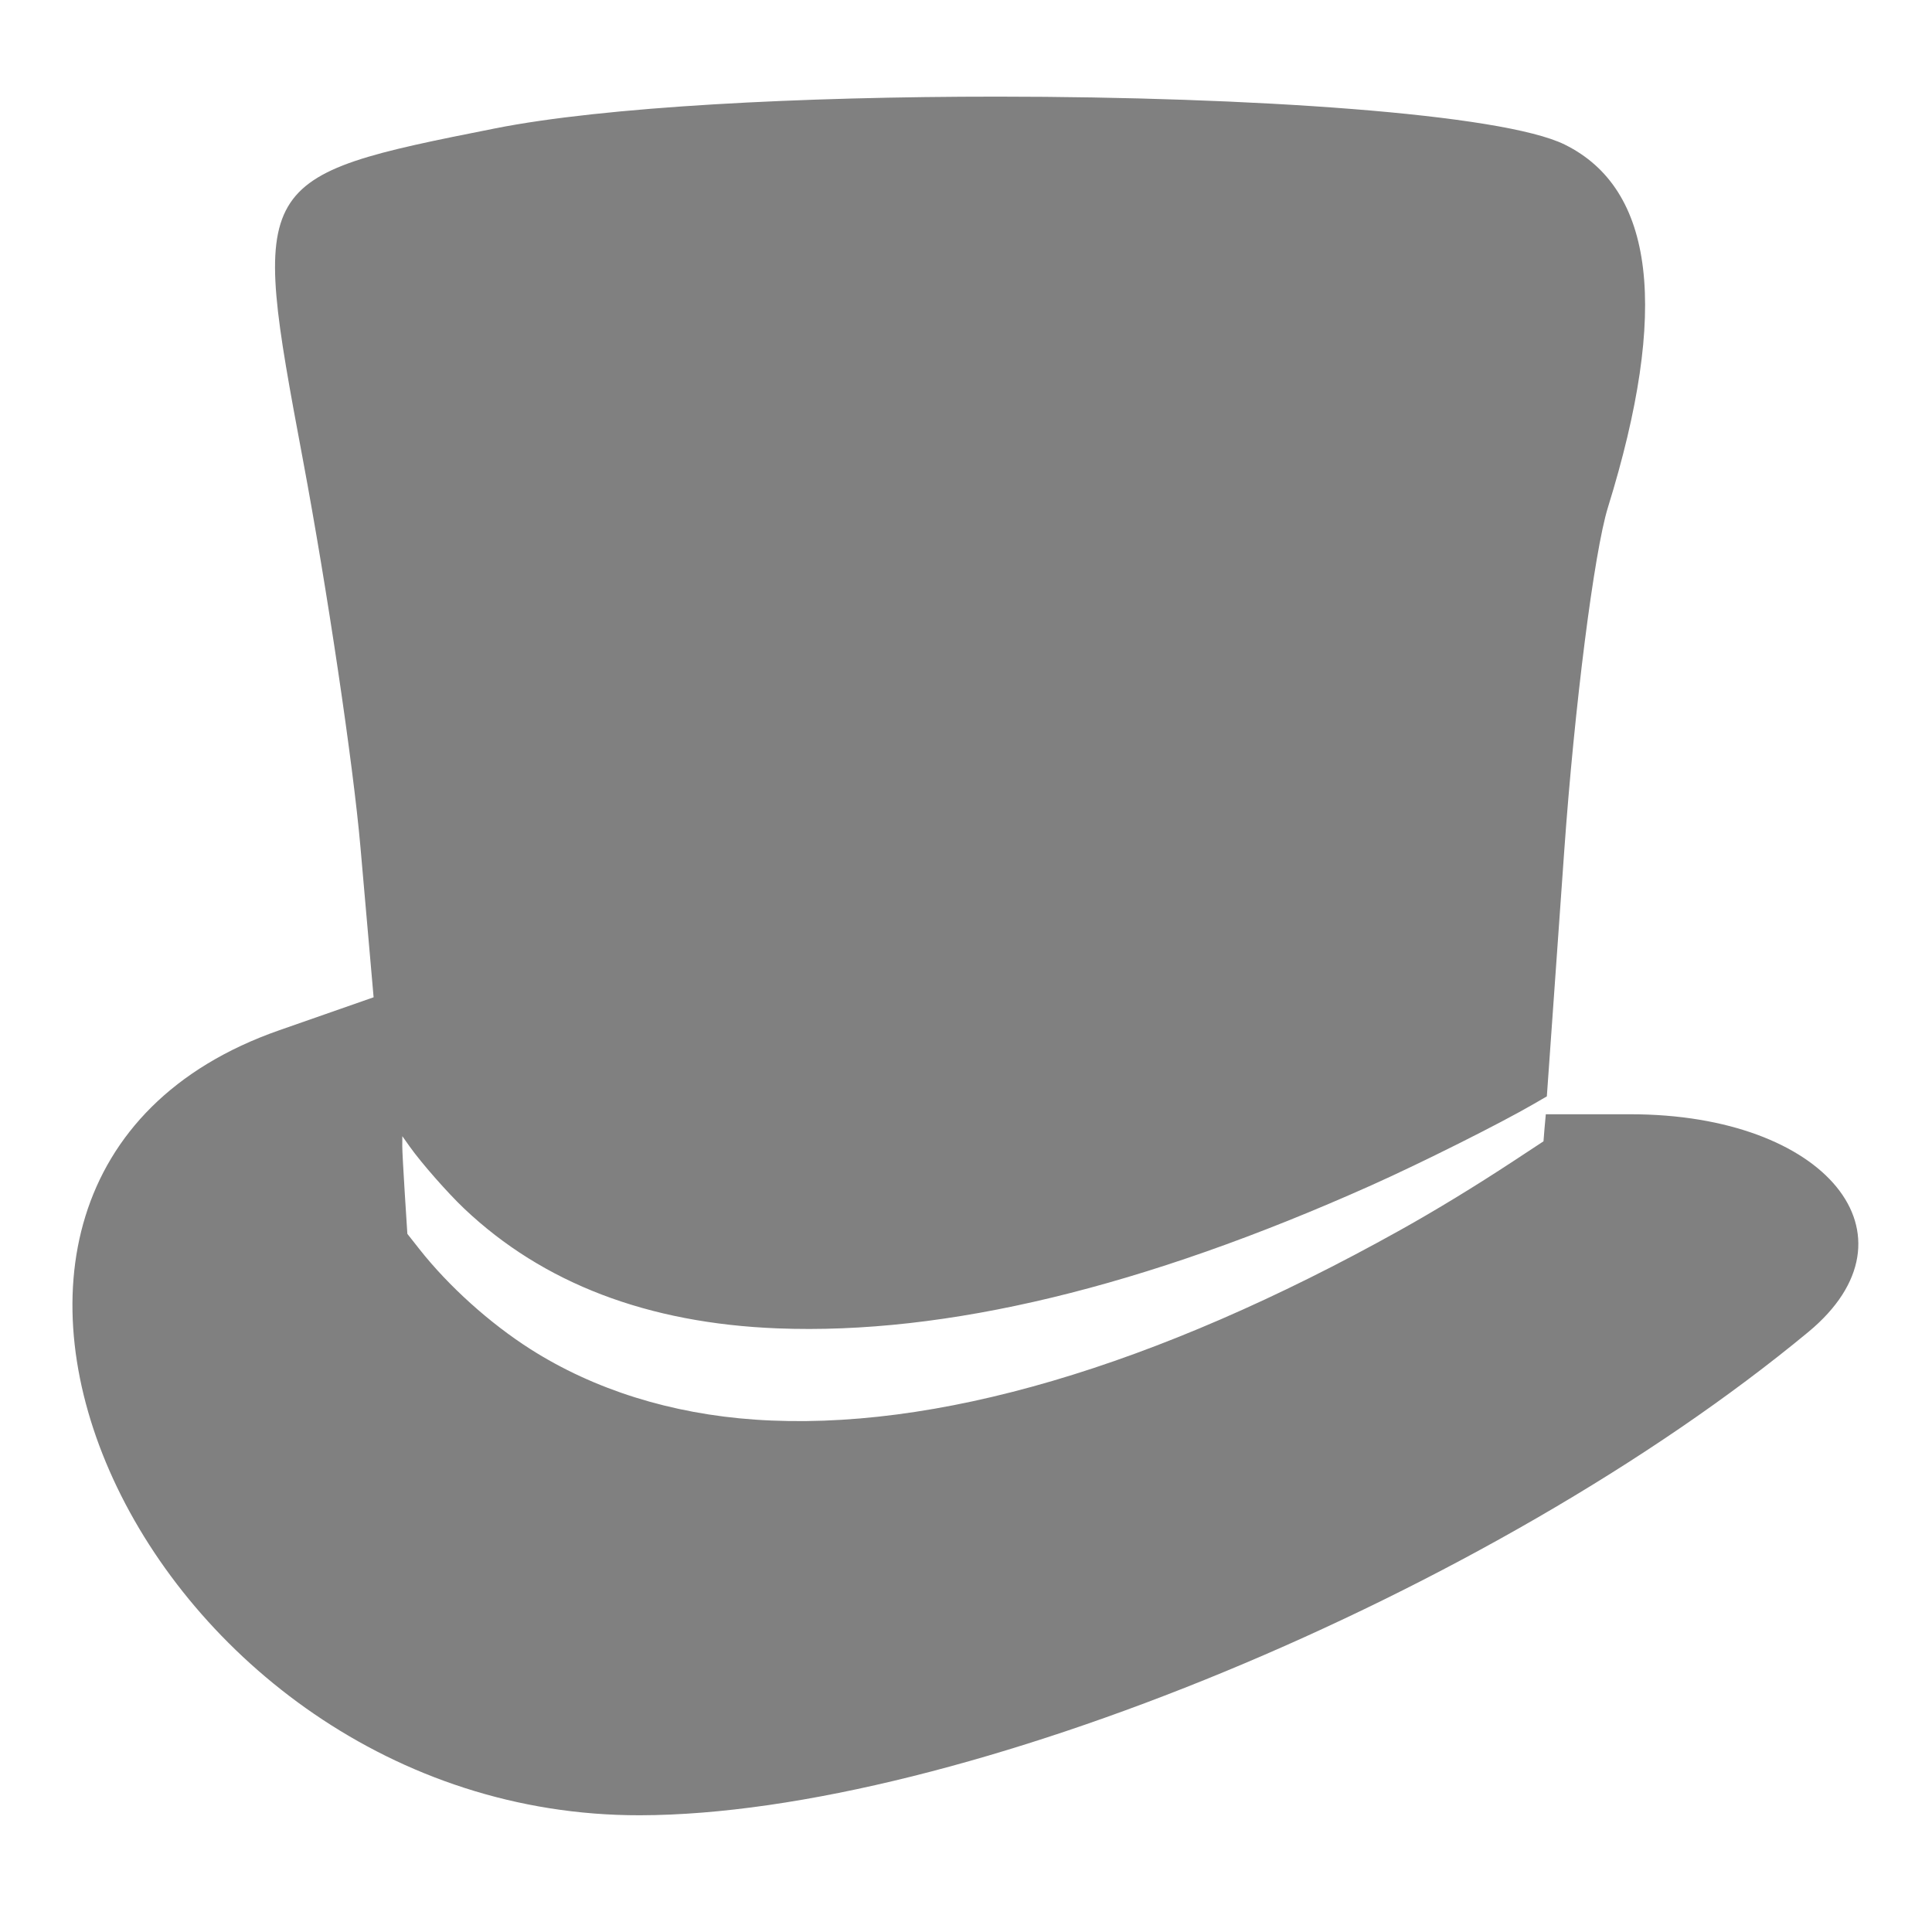 <?xml version="1.0" encoding="UTF-8" standalone="no"?>
<svg
   xmlns:dc="http://purl.org/dc/elements/1.1/"
   xmlns:cc="http://creativecommons.org/ns#"
   xmlns:rdf="http://www.w3.org/1999/02/22-rdf-syntax-ns#"
   xmlns:svg="http://www.w3.org/2000/svg"
   xmlns="http://www.w3.org/2000/svg"
   xmlns:sodipodi="http://sodipodi.sourceforge.net/DTD/sodipodi-0.dtd"
   xmlns:inkscape="http://www.inkscape.org/namespaces/inkscape"
   id="svg"
   version="1.1"
   width="90"
   height="90"
   viewBox="0 0 90 90"
   sodipodi:docname="libertine-plugin.svg"
   inkscape:version="0.92.4 (5da689c313, 2019-01-14)">
  <sodipodi:namedview
     pagecolor="#ffffff"
     bordercolor="#666666"
     borderopacity="1"
     objecttolerance="10"
     gridtolerance="10"
     guidetolerance="10"
     inkscape:pageopacity="0"
     inkscape:pageshadow="2"
     inkscape:window-width="1920"
     inkscape:window-height="1014"
     id="namedview13"
     showgrid="false"
     inkscape:zoom="2.8284272"
     inkscape:cx="-25.678665"
     inkscape:cy="21.57433"
     inkscape:window-x="0"
     inkscape:window-y="36"
     inkscape:window-maximized="1"
     inkscape:current-layer="svg" />
  <defs
     id="defs3836" />
  <g
     id="svgg"
     style="fill:#000000;fill-opacity:0.6"
     transform="matrix(0.208,0,0,0.201,3.336,4.159)">
    <path
       style="fill:#808080;fill-opacity:1;fill-rule:evenodd;stroke:none;stroke-width:0.908"
       d="M 206.73,20 C 166.029,19.987 125.205,22.081 102.58,26.557 52.083,36.547 51.837,36.966 62.719,94.844 c 5.066,26.949 10.441,62.994 11.943,80.098 l 2.732,31.096 -19.545,6.811 C -30.757,243.722 29.816,375.175 132.568,375 c 65.896,-0.111 176.488,-45.716 242.062,-99.818 24.178,-19.948 3.688,-44.98 -36.818,-44.98 H 320.25 c -0.091,0.973 -0.185,1.916 -0.26,2.844 l -0.221,2.744 -6.178,4.051 c -7.961,5.219 -16.127,10.182 -23.568,14.32 -50.84,28.274 -96.576,41.672 -133.615,39.115 -17.384,-1.2 -33.359,-6.198 -46.521,-14.559 -8.431,-5.355 -16.94,-12.992 -22.986,-20.635 l -2.514,-3.178 -0.533,-8.33 c -0.146,-2.276 -0.277,-4.515 -0.371,-6.289 -0.095,-1.774 -0.153,-3.073 -0.15,-3.506 l 0.012,-2.051 1.521,2.139 c 2.413,3.391 7.869,9.584 11.301,12.826 16.32,15.419 38.015,23.689 64.926,24.736 34.816,1.355 75.742,-8.47 122.971,-29.535 10.367,-4.624 26.694,-12.775 33.643,-16.795 l 2.758,-1.594 3.598,-50.627 c 2.123,-29.877 6.2,-61.845 9.059,-71.037 12.681,-40.779 9.699,-65.755 -8.949,-74.936 C 311.189,23.515 259.061,20.017 206.73,20 Z"
       transform="matrix(1.081,0,0,1.122,-16.028,-20.735)"
       id="path862"
       inkscape:connector-curvature="0" />
  </g>
</svg>

